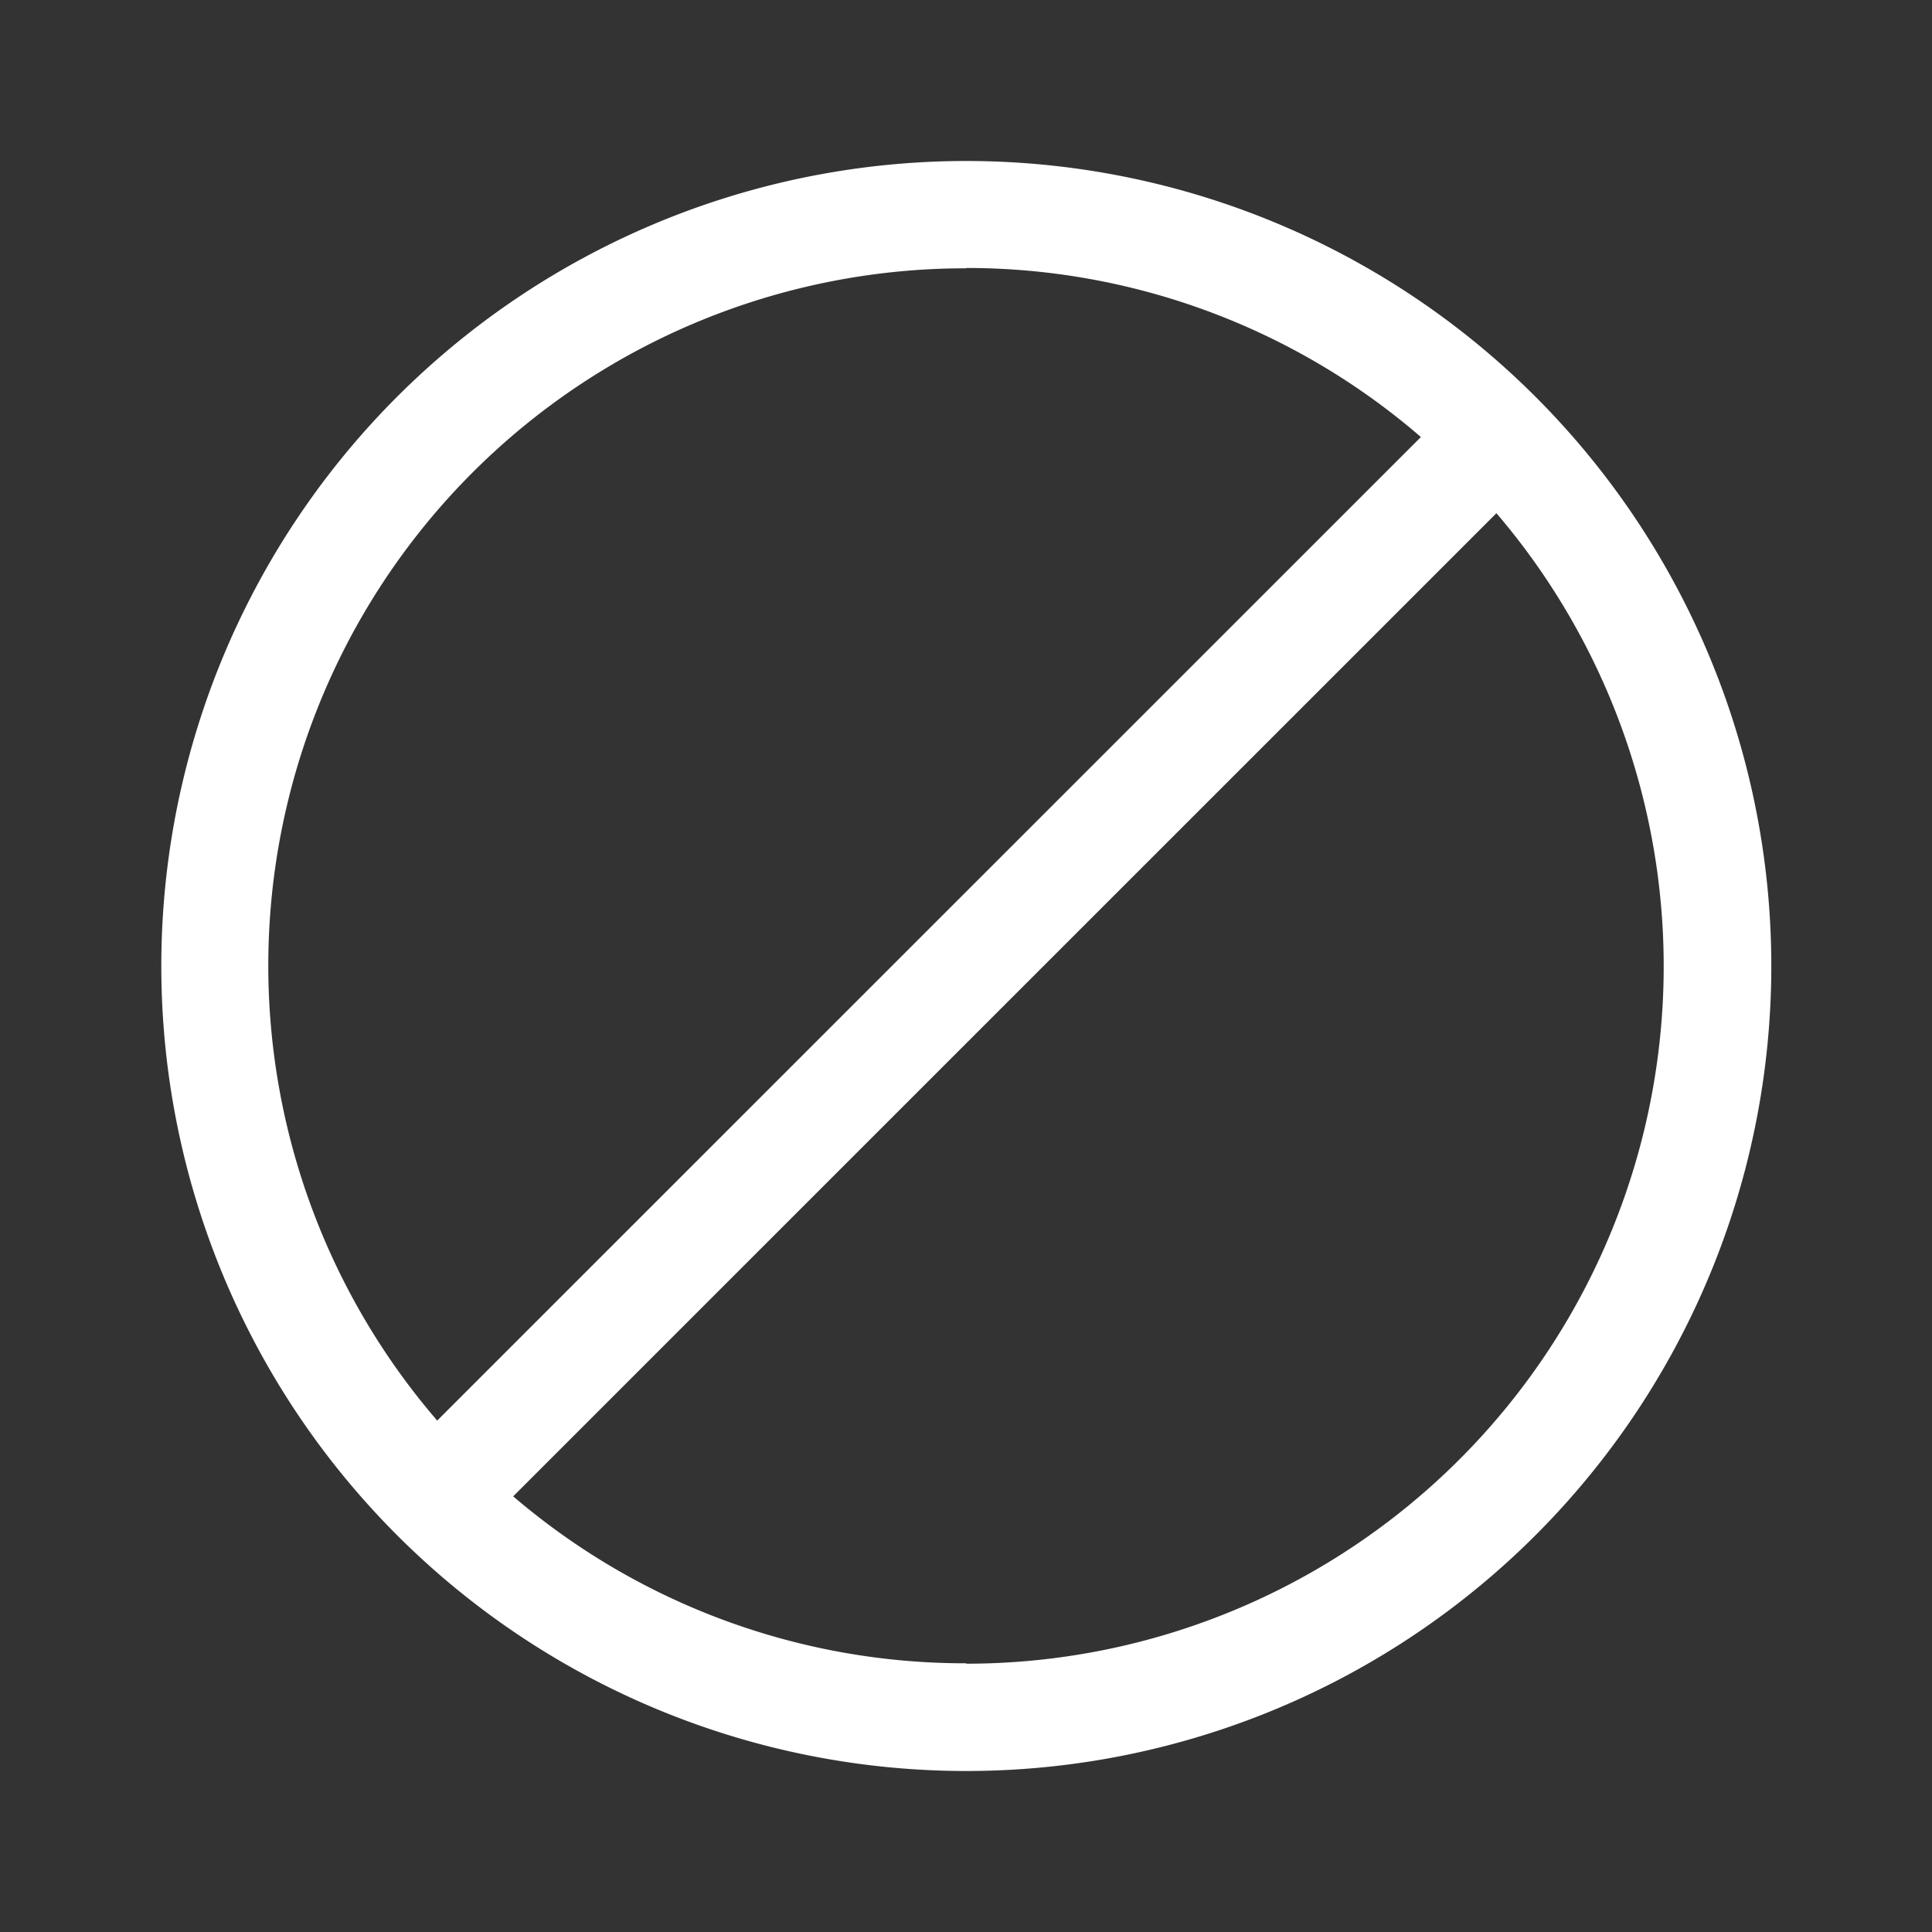 <svg xmlns="http://www.w3.org/2000/svg" width="24" height="24" viewBox="0 0 24 24">
  <rect x="0" y="0" width="24" height="24" fill="#333333" stroke="none"/>
  <g id="그룹_1616" data-name="그룹 1616" transform="translate(-2890 -1325)">
    <path id="ban" d="M18.2,4.054a10,10,0,1,0,0,14.142,10,10,0,0,0,0-14.142Zm-7.071-1.6a8.629,8.629,0,0,1,5.647,2.1L4.556,16.772A8.662,8.662,0,0,1,11.125,2.458Zm0,17.333A8.629,8.629,0,0,1,5.5,17.713L17.714,5.5a8.663,8.663,0,0,1-6.588,14.292Z" transform="translate(2890.875 1325.875)" fill="#fff"/>
    <rect id="사각형_1549" data-name="사각형 1549" width="24" height="24" transform="translate(2890 1325)" fill="none" opacity="0.5"/>
  </g>
</svg>
